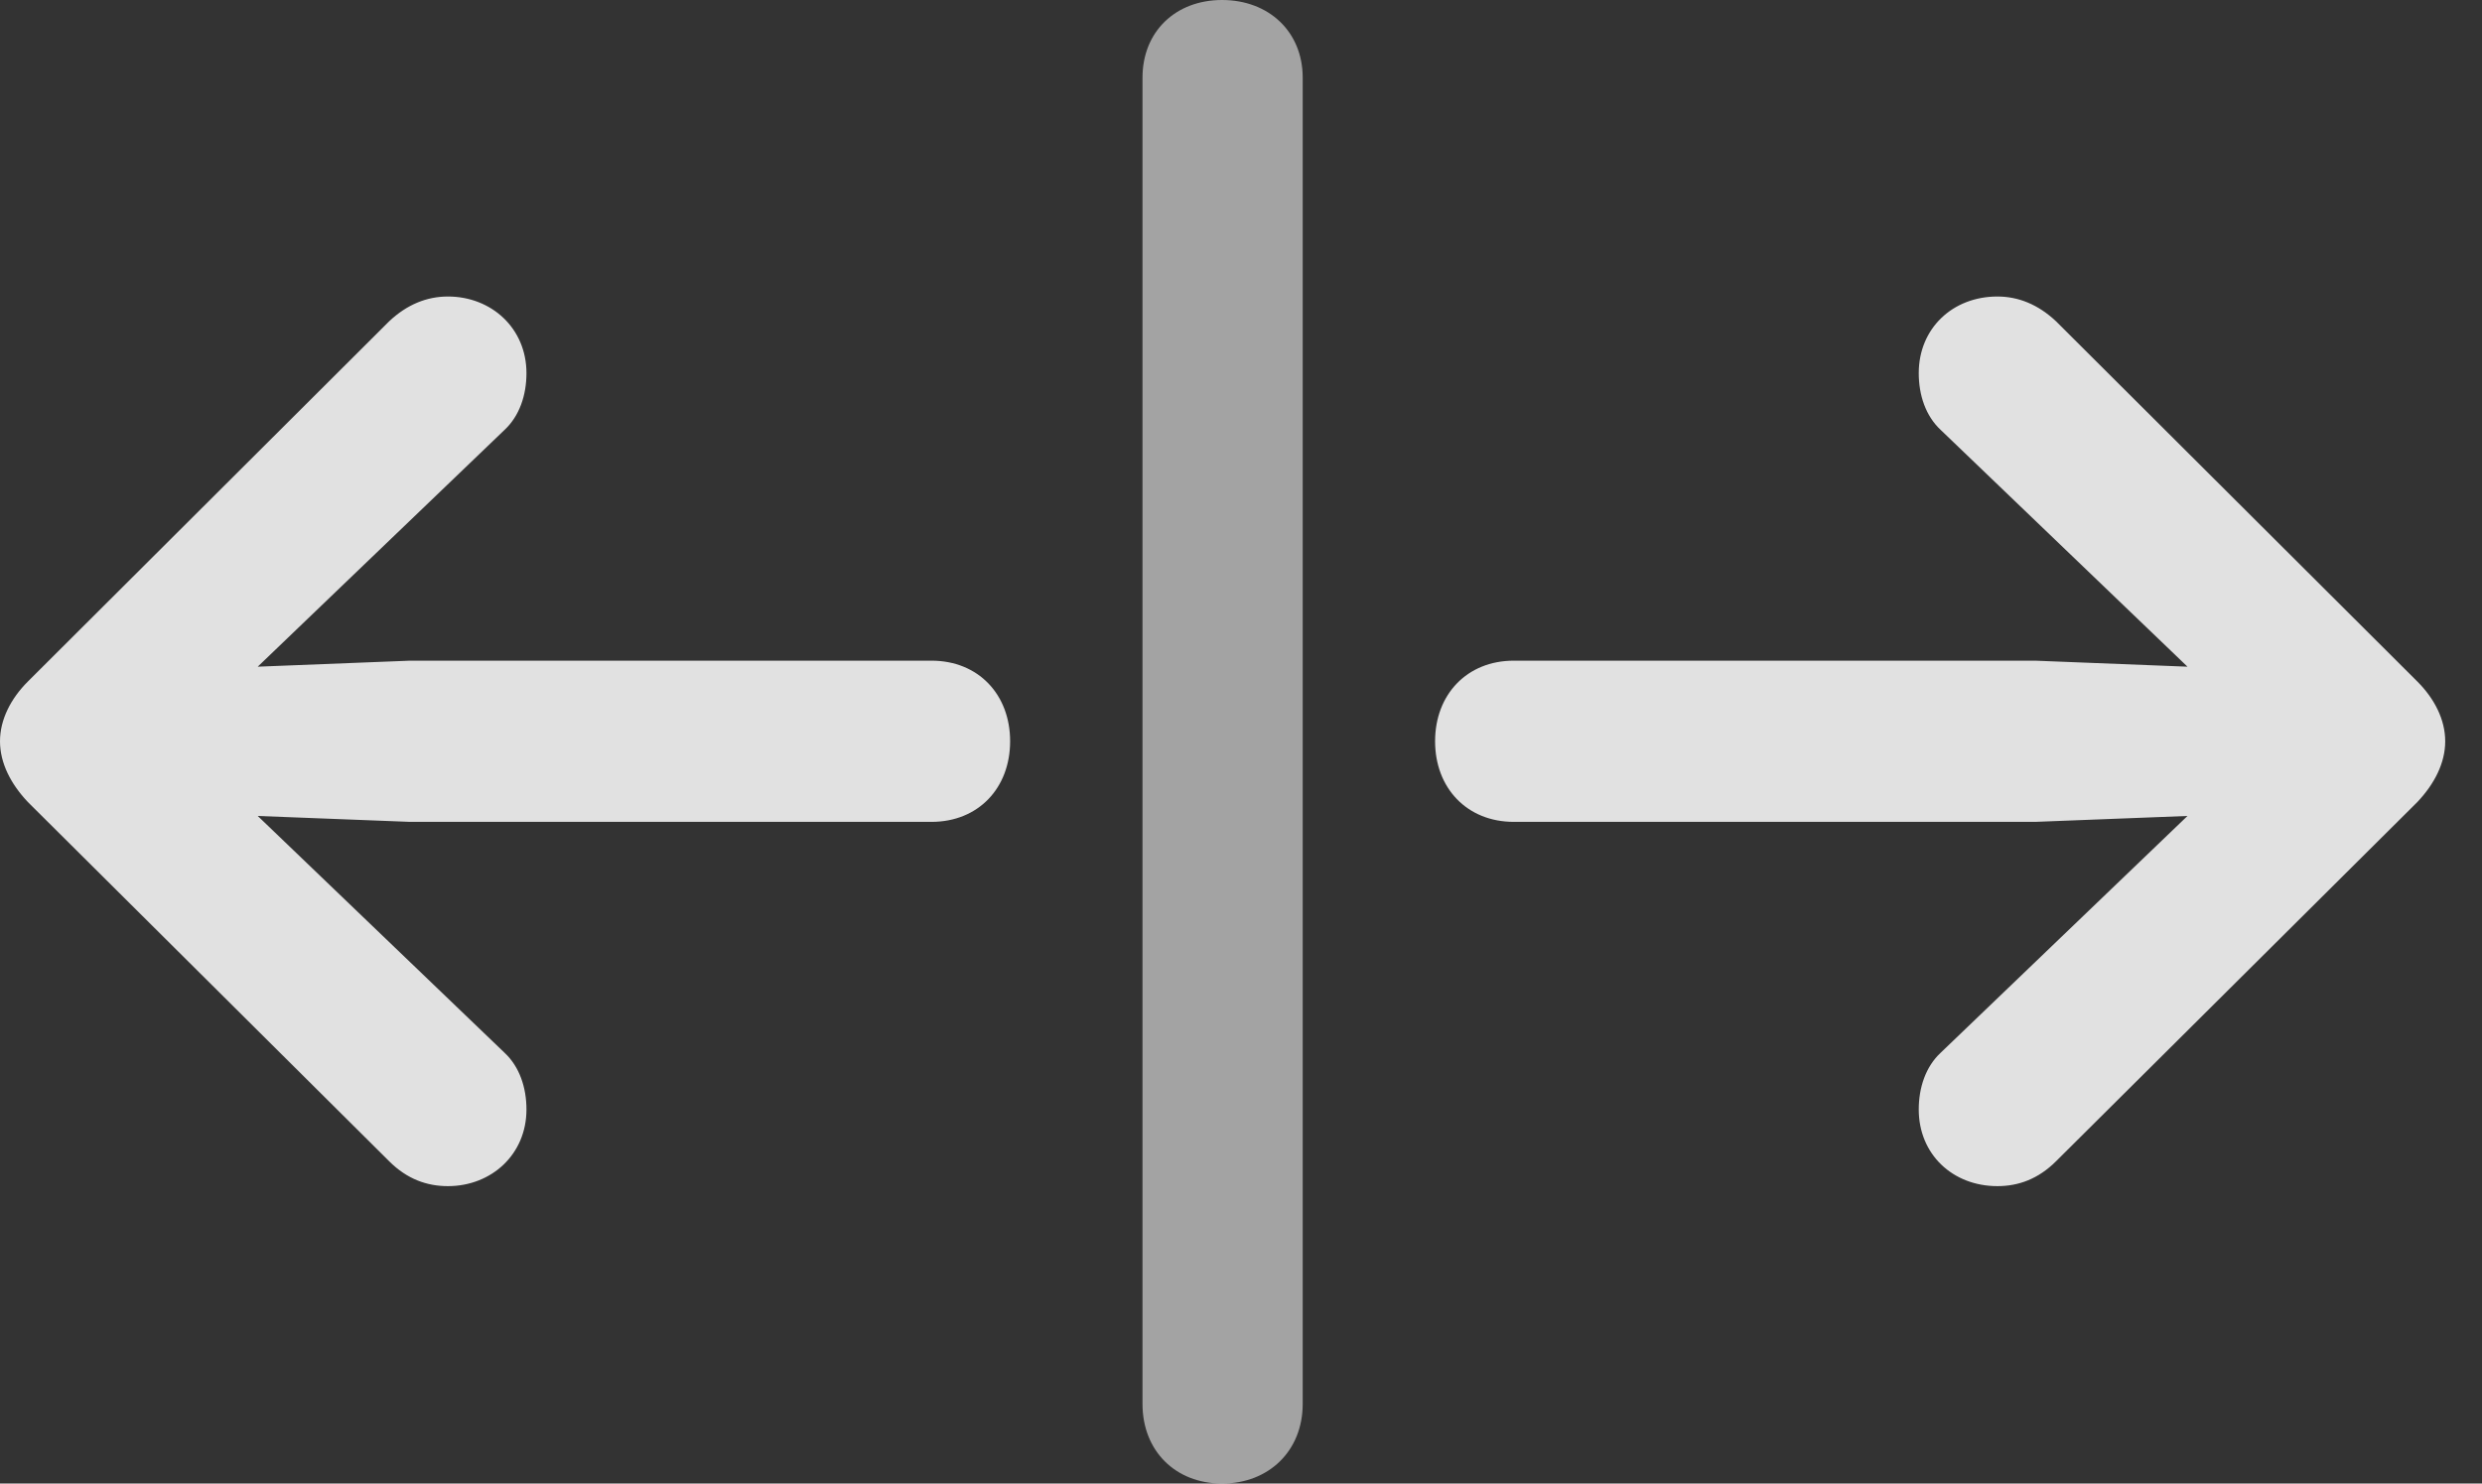 <?xml version="1.0" encoding="UTF-8"?>
<!--Generator: Apple Native CoreSVG 232.5-->
<!DOCTYPE svg
PUBLIC "-//W3C//DTD SVG 1.1//EN"
       "http://www.w3.org/Graphics/SVG/1.1/DTD/svg11.dtd">
<svg version="1.1" xmlns="http://www.w3.org/2000/svg" xmlns:xlink="http://www.w3.org/1999/xlink" width="24.355" height="14.56">
 <rect width="100%" height="100%" fill="#333333" stroke="none"/>
 <g>
  <rect height="14.56" opacity="0" width="24.355" x="0" y="0"/>
  <path d="M11.992 14.56C12.451 14.56 12.783 14.238 12.783 13.779L12.783 0.762C12.783 0.312 12.451 0 11.992 0C11.533 0 11.211 0.312 11.211 0.762L11.211 13.779C11.211 14.238 11.533 14.56 11.992 14.56Z" fill="#ffffff" fill-opacity="0.55"/>
  <path d="M9.912 7.275C9.912 6.816 9.6 6.484 9.141 6.484L4.023 6.484L2.529 6.543L4.951 4.219C5.098 4.082 5.166 3.877 5.166 3.662C5.166 3.223 4.824 2.91 4.395 2.91C4.189 2.91 3.994 2.988 3.818 3.154L0.273 6.689C0.107 6.855 0 7.061 0 7.275C0 7.49 0.107 7.695 0.273 7.871L3.818 11.396C3.994 11.572 4.189 11.641 4.395 11.641C4.824 11.641 5.166 11.328 5.166 10.889C5.166 10.674 5.098 10.469 4.951 10.332L2.529 8.008L4.023 8.066L9.141 8.066C9.6 8.066 9.912 7.734 9.912 7.275ZM14.082 7.275C14.082 7.734 14.395 8.066 14.854 8.066L19.971 8.066L21.465 8.008L19.043 10.332C18.896 10.469 18.828 10.674 18.828 10.889C18.828 11.328 19.16 11.641 19.6 11.641C19.805 11.641 20 11.572 20.176 11.396L23.721 7.871C23.887 7.695 23.994 7.49 23.994 7.275C23.994 7.061 23.887 6.855 23.721 6.689L20.176 3.154C20 2.988 19.805 2.91 19.6 2.91C19.16 2.91 18.828 3.223 18.828 3.662C18.828 3.877 18.896 4.082 19.043 4.219L21.465 6.543L19.971 6.484L14.854 6.484C14.395 6.484 14.082 6.816 14.082 7.275Z" fill="#ffffff" fill-opacity="0.85"/>
 </g>
</svg>
